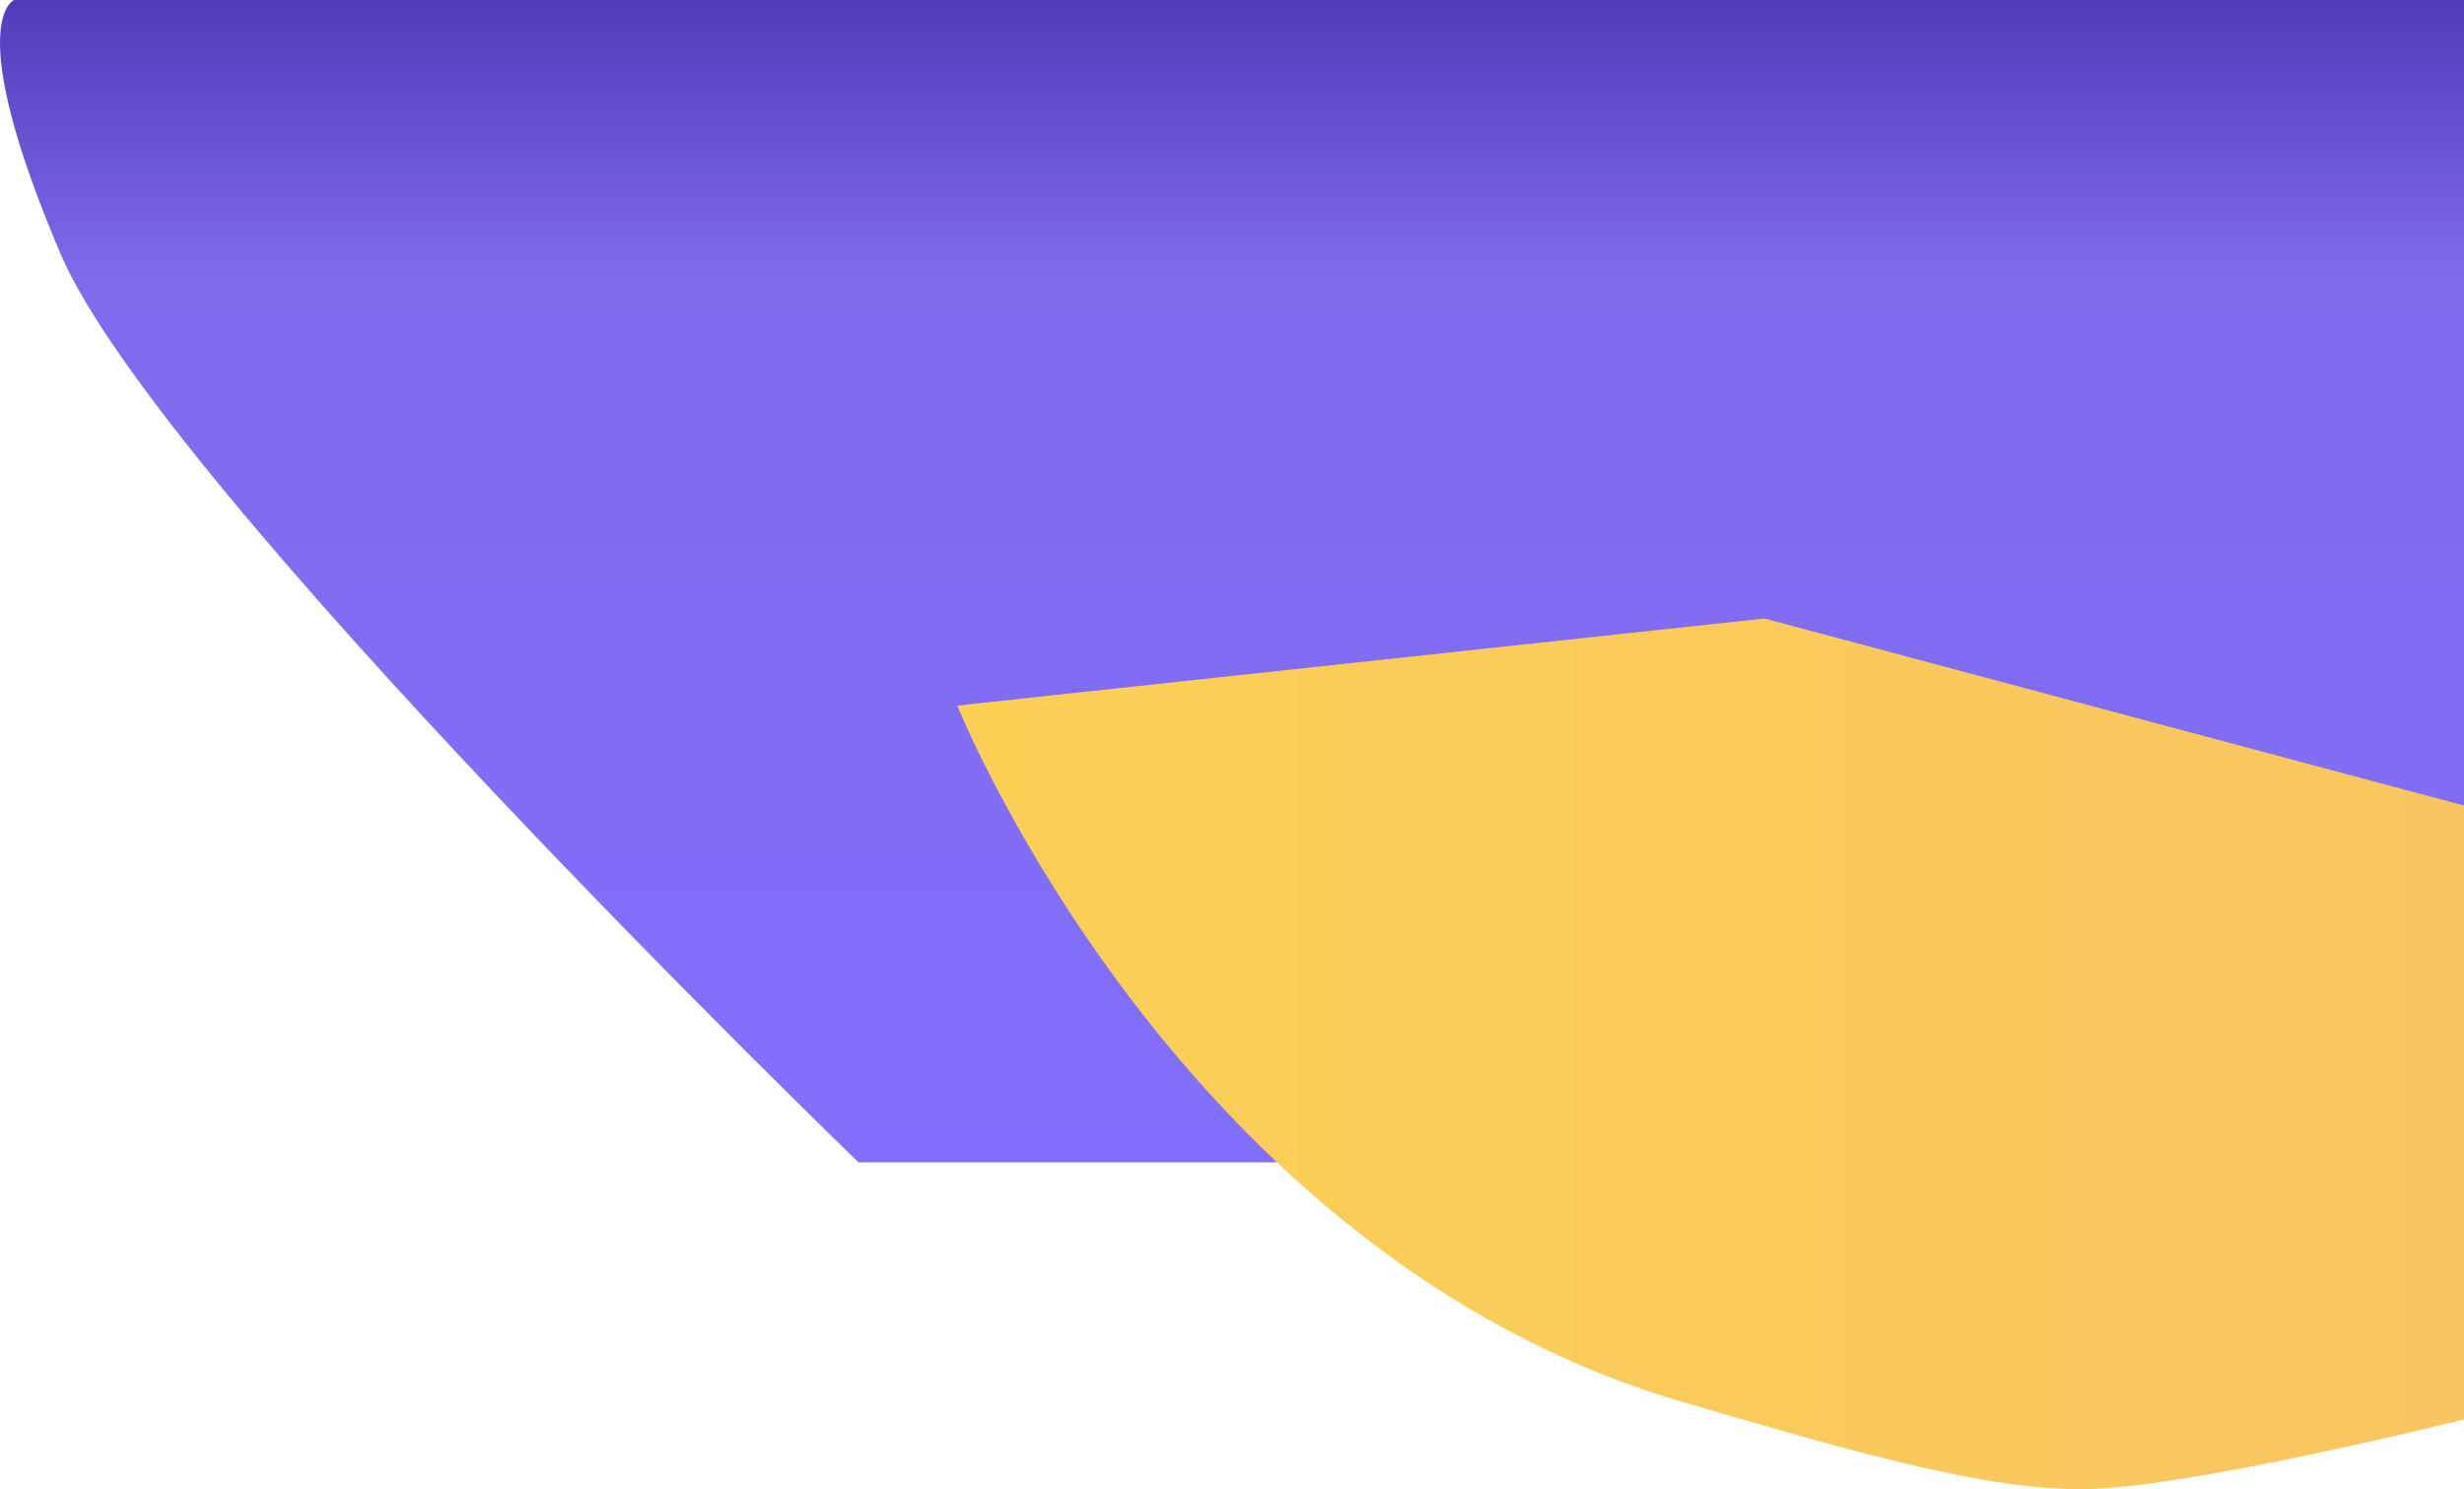 <svg width="713" height="431" viewBox="0 0 713 431" fill="none" xmlns="http://www.w3.org/2000/svg">
<path d="M4.09 0H713V336.393H248.412C248.412 336.393 46.288 141.005 17.514 73.446C-11.26 5.887 4.09 0 4.09 0Z" fill="url(#paint0_linear_1220_1776)"/>
<path d="M277 204.2L510.564 179L714 233.411V410.546C714 410.546 632.633 431 602.09 431C571.546 431 529.687 418.156 487.683 405.979C340.727 363.374 277 204.2 277 204.2Z" fill="url(#paint1_linear_1220_1776)"/>
<defs>
<linearGradient id="paint0_linear_1220_1776" x1="364.128" y1="0" x2="364.128" y2="336.393" gradientUnits="userSpaceOnUse">
<stop stop-color="#533BB9"/>
<stop offset="0.241" stop-color="#816AEC"/>
<stop offset="1" stop-color="#816FFF"/>
</linearGradient>
<linearGradient id="paint1_linear_1220_1776" x1="236.404" y1="305" x2="714" y2="305" gradientUnits="userSpaceOnUse">
<stop stop-color="#FBD153"/>
<stop offset="1" stop-color="#F9C561"/>
</linearGradient>
</defs>
</svg>
